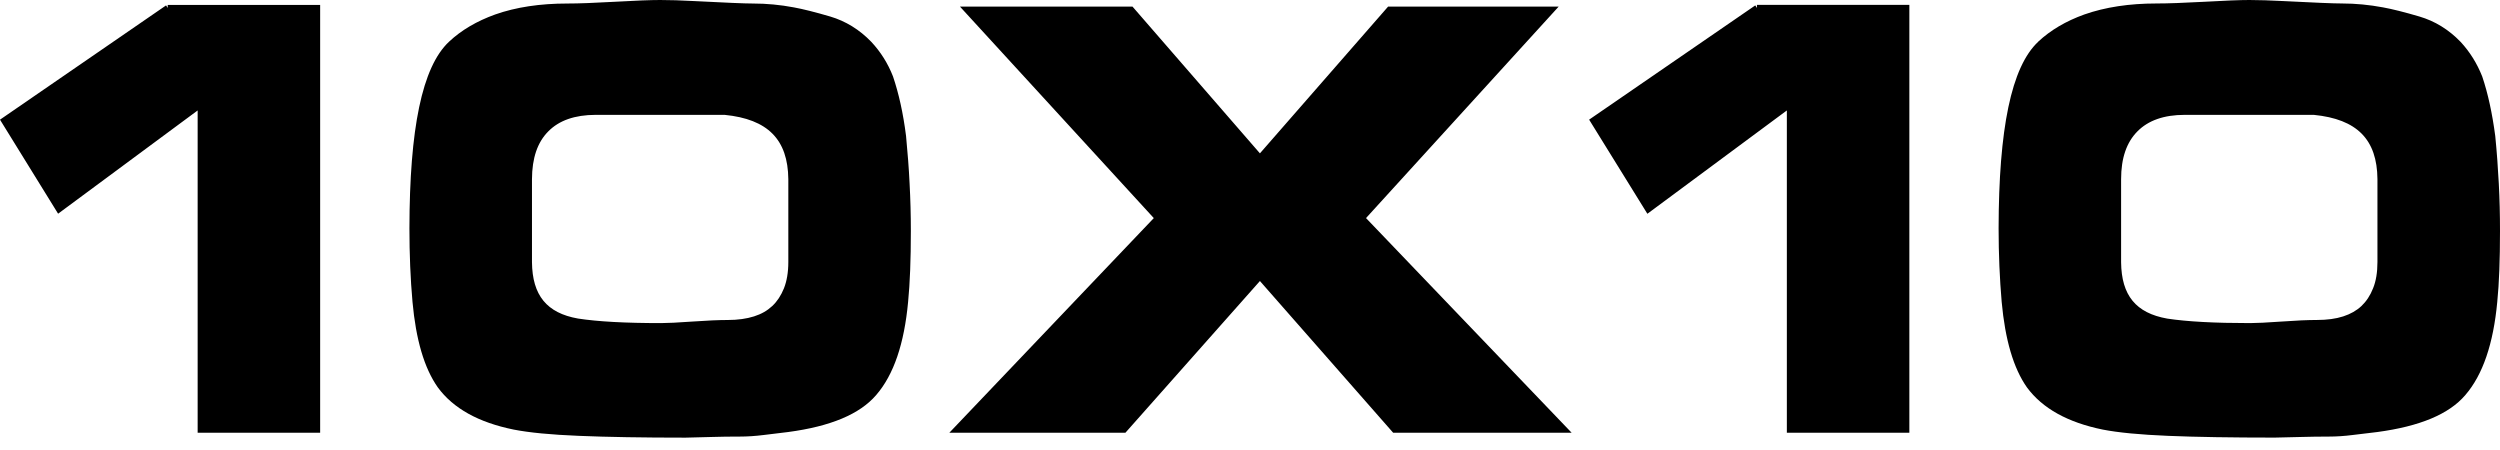 <svg width="100" height="18" viewBox="0 0 100 18" fill="none" xmlns="http://www.w3.org/2000/svg">
    <path fill-rule="evenodd" clip-rule="evenodd" d="M95.098 10.48C95.098 10.897 95.039 11.249 94.923 11.532C94.808 11.824 94.652 12.057 94.456 12.243C94.263 12.423 94.021 12.562 93.728 12.656C93.435 12.751 93.083 12.799 92.674 12.799C92.325 12.799 91.853 12.819 91.262 12.862C90.676 12.903 90.255 12.924 90.008 12.924C88.587 12.924 87.48 12.864 86.69 12.744C85.436 12.522 84.858 11.816 84.844 10.49V7.172C84.844 6.319 85.064 5.691 85.498 5.254C85.927 4.82 86.552 4.594 87.393 4.594H92.551C94.287 4.766 95.084 5.582 95.098 7.166V10.48ZM99.952 7.346C99.92 6.729 99.875 6.094 99.81 5.439C99.689 4.525 99.517 3.734 99.289 3.06C99.081 2.536 98.795 2.075 98.424 1.675C97.948 1.182 97.398 0.844 96.777 0.661C96.172 0.483 95.689 0.362 95.321 0.295C94.773 0.193 94.227 0.139 93.685 0.139C93.35 0.139 92.562 0.106 91.335 0.043C90.808 0.016 90.357 0 89.975 0C89.599 0 88.999 0.024 88.175 0.071C87.356 0.115 86.716 0.139 86.26 0.139C85.174 0.139 84.21 0.285 83.373 0.579C82.635 0.844 82.02 1.208 81.527 1.668L81.529 1.669C80.447 2.682 79.952 5.158 79.944 9.13C79.944 10.169 79.988 11.153 80.067 12.077C80.205 13.583 80.535 14.724 81.078 15.496C81.701 16.342 82.716 16.898 84.108 17.183C84.734 17.305 85.605 17.388 86.727 17.434C87.85 17.481 89.272 17.504 90.988 17.504C91.327 17.497 91.676 17.487 92.038 17.479C92.395 17.469 92.769 17.463 93.159 17.463C93.46 17.463 93.782 17.442 94.115 17.399C94.442 17.358 94.773 17.318 95.095 17.281C96.783 17.054 97.959 16.572 98.615 15.8C99.315 14.988 99.734 13.746 99.89 12.081C99.966 11.329 100 10.383 100 9.241C100 8.597 99.985 7.965 99.952 7.346ZM70.278 0.318L70.211 0.216L63.565 4.786L65.895 8.551L71.474 4.418V17.31H76.374V0.194H70.278V0.318ZM62.346 0.265H55.523L50.397 6.134L45.301 0.265H38.399L46.152 8.724L37.973 17.31H45.016L50.397 11.241L55.727 17.31H62.866L54.641 8.723L62.346 0.265ZM31.533 10.479C31.533 10.897 31.471 11.249 31.358 11.533C31.24 11.823 31.087 12.057 30.891 12.24C30.695 12.424 30.456 12.563 30.16 12.656C29.864 12.749 29.515 12.8 29.107 12.8C28.759 12.8 28.288 12.82 27.697 12.862C27.108 12.904 26.687 12.924 26.442 12.924C25.019 12.924 23.909 12.864 23.122 12.742C21.871 12.522 21.293 11.814 21.279 10.489V7.17C21.282 6.32 21.499 5.691 21.93 5.257C22.359 4.82 22.985 4.596 23.829 4.594H28.984C30.719 4.767 31.516 5.583 31.533 7.167V10.479ZM36.242 5.439C36.127 4.525 35.949 3.733 35.721 3.06C35.517 2.536 35.227 2.076 34.853 1.675C34.38 1.184 33.827 0.844 33.209 0.661C32.604 0.484 32.122 0.362 31.753 0.295C31.206 0.192 30.662 0.141 30.12 0.141C29.782 0.141 28.997 0.106 27.767 0.043C27.24 0.014 26.786 0 26.405 0C26.031 0 25.433 0.023 24.608 0.07C23.788 0.116 23.146 0.141 22.692 0.141C21.604 0.141 20.642 0.285 19.807 0.579C19.072 0.844 18.453 1.206 17.962 1.668C16.879 2.681 16.384 5.155 16.377 9.13C16.377 10.168 16.417 11.151 16.5 12.078C16.637 13.583 16.967 14.722 17.513 15.496C18.134 16.343 19.149 16.898 20.541 17.182C21.166 17.305 22.037 17.389 23.159 17.434C24.283 17.481 25.704 17.506 27.423 17.506C27.759 17.497 28.108 17.487 28.468 17.479C28.828 17.467 29.204 17.463 29.594 17.463C29.895 17.463 30.214 17.442 30.549 17.4C30.878 17.359 31.206 17.317 31.527 17.281C33.215 17.056 34.391 16.57 35.05 15.798C35.751 14.988 36.169 13.744 36.324 12.078C36.398 11.329 36.434 10.382 36.434 9.242C36.434 8.595 36.417 7.965 36.384 7.348C36.355 6.729 36.304 6.094 36.242 5.439ZM6.708 0.318L6.643 0.216L0 4.787L2.324 8.548L7.906 4.418V17.31H12.806V0.197H6.708V0.318Z" fill="black"/>
</svg>
